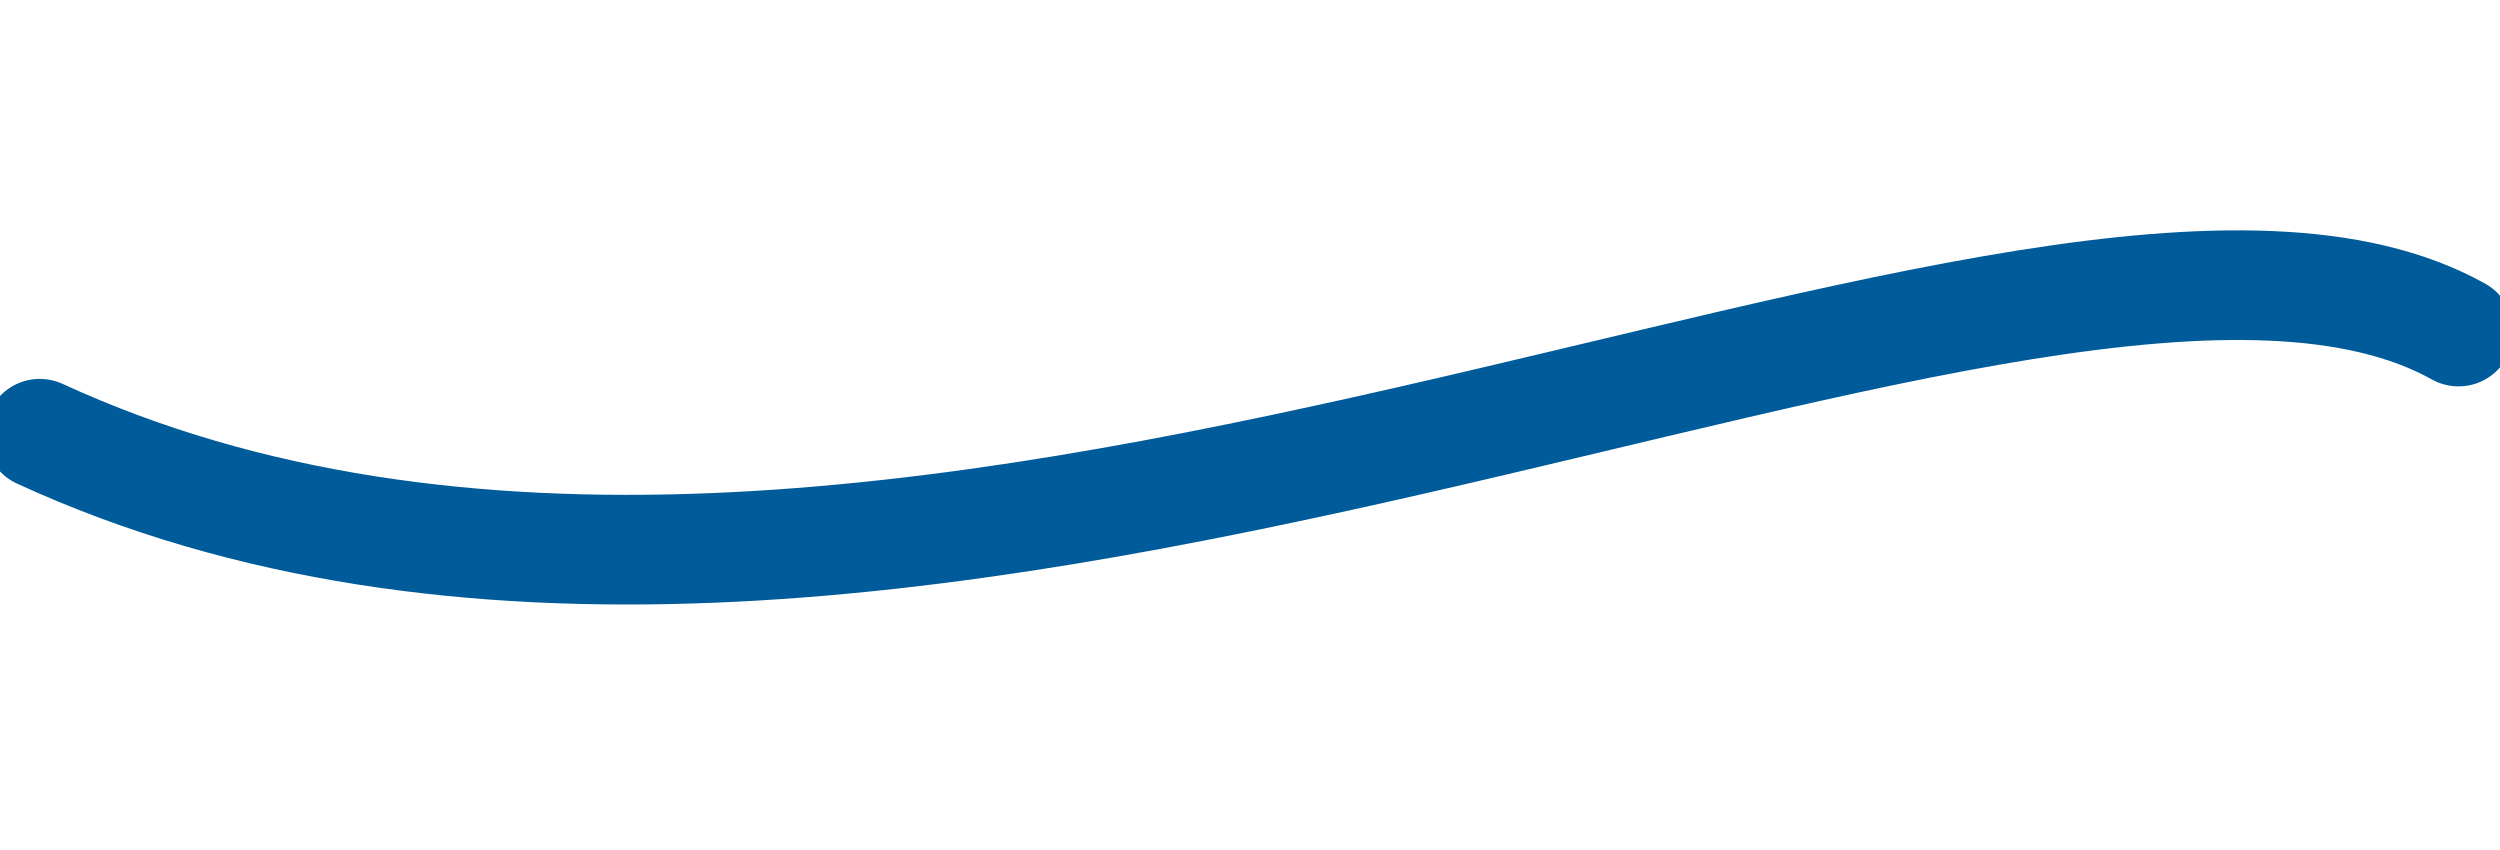 <svg width="150" height="51" viewBox="0 0 342 51" fill="none" xmlns="http://www.w3.org/2000/svg">
<path d="M336.326 12.716C280.073 -18.668 119.817 79.364 5.443 26.693" stroke="#005B9A" stroke-width="15" stroke-linecap="round" stroke-linejoin="round"/>
</svg>
